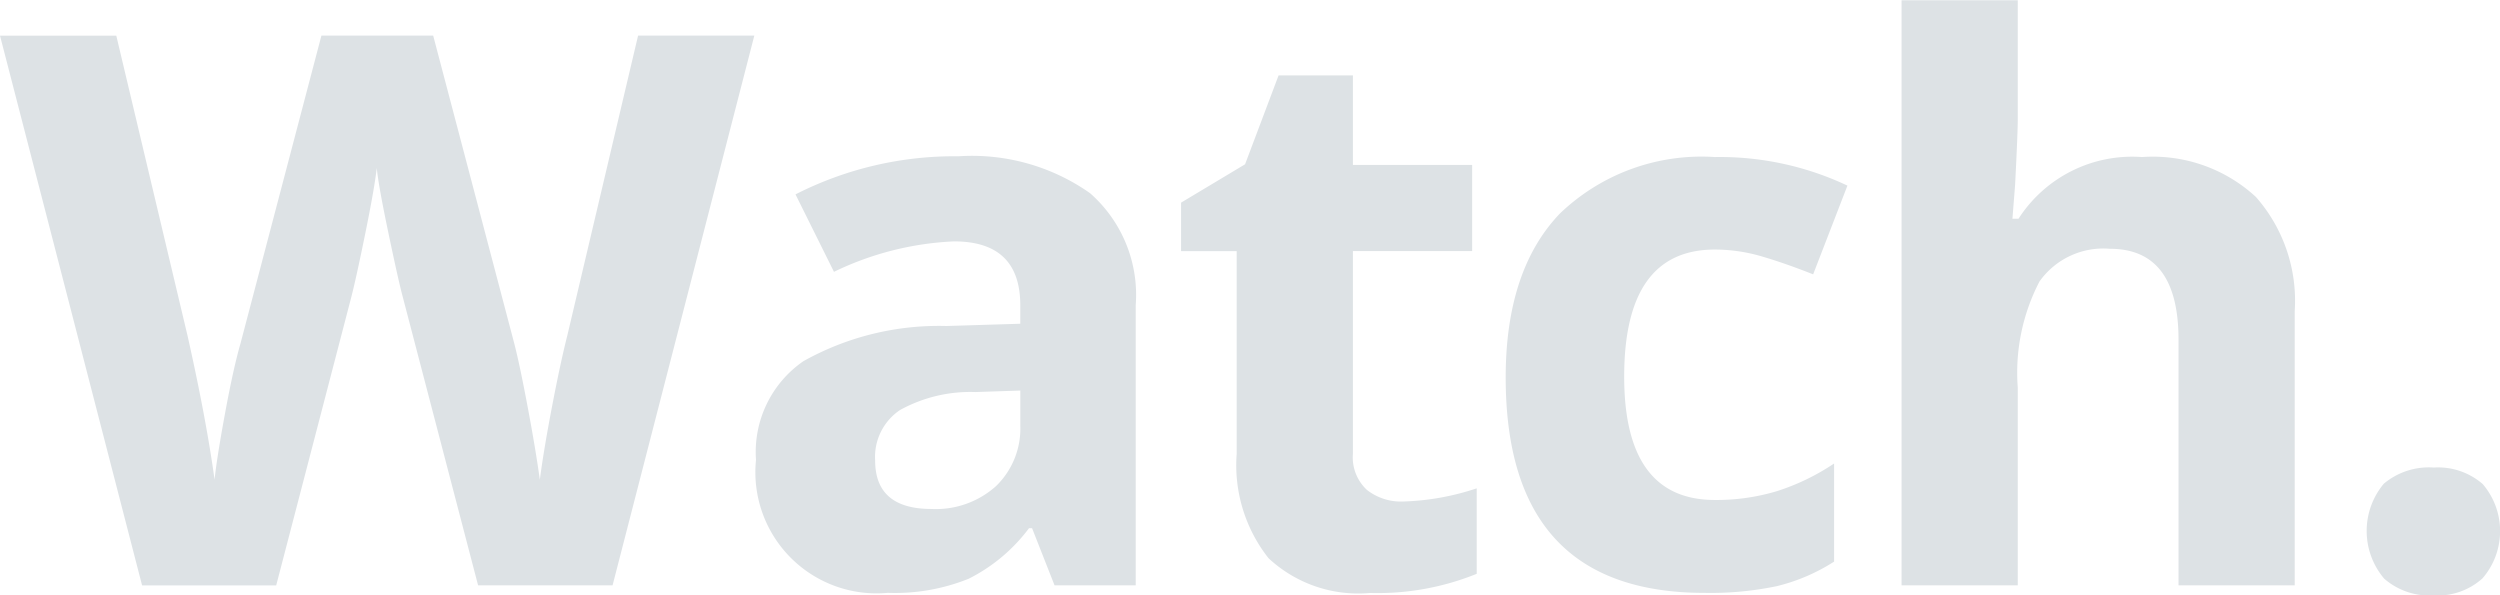 <svg xmlns="http://www.w3.org/2000/svg" width="105" height="25" viewBox="0 0 105 25">
  <defs>
    <style>
      .cls-1 {
        fill: #dde2e5;
        fill-rule: evenodd;
      }
    </style>
  </defs>
  <path id="Watch.svg" class="cls-1" d="M91.682,50.494H86.8L83.825,63.1q-0.288,1.137-.64,2.977t-0.512,3.072q-0.176-1.279-.512-3.064T81.6,63.429L78.193,50.494H73.5L70.1,63.429q-0.3,1.042-.648,2.93t-0.44,2.787q-0.352-2.559-1.136-6.049l-2.992-12.6H60l5.968,23.09H71.6l3.152-12.1q0.208-.806.592-2.693t0.48-2.74q0.064,0.7.488,2.724t0.6,2.677l3.168,12.129h5.648ZM107.7,73.584V61.818a5.685,5.685,0,0,0-1.92-4.706,8.61,8.61,0,0,0-5.52-1.548,14.7,14.7,0,0,0-6.849,1.6l1.616,3.253a12.821,12.821,0,0,1,5.041-1.279q2.784,0,2.784,2.685v0.774l-3.1.095a11.661,11.661,0,0,0-6.008,1.477,4.639,4.639,0,0,0-1.992,4.146A5.09,5.09,0,0,0,97.283,73.9a8.3,8.3,0,0,0,3.4-.592,7.193,7.193,0,0,0,2.536-2.124h0.128l0.944,2.4H107.7Zm-4.848-6.728a3.362,3.362,0,0,1-1.016,2.558,3.781,3.781,0,0,1-2.712.963q-2.368,0-2.368-2.037a2.371,2.371,0,0,1,1.04-2.116,6.111,6.111,0,0,1,3.168-.758l1.889-.063v1.453Zm14.554,2.716a1.865,1.865,0,0,1-.584-1.516V59.544h5.008V55.927h-5.008V52.168H113.7L112.293,55.9l-2.688,1.611v2.037h2.336v8.513a6.3,6.3,0,0,0,1.337,4.383,5.524,5.524,0,0,0,4.264,1.461,11.081,11.081,0,0,0,4.48-.805V69.51a10.7,10.7,0,0,1-3.072.553A2.323,2.323,0,0,1,117.406,69.573Zm17.234,4.043a7.917,7.917,0,0,0,2.392-1.027V68.467a9.455,9.455,0,0,1-2.4,1.161,8.788,8.788,0,0,1-2.608.371q-3.808,0-3.808-5.18,0-5.338,3.808-5.338a7,7,0,0,1,1.984.292q0.992,0.292,2.144.75l1.44-3.727a12.555,12.555,0,0,0-5.568-1.2,8.588,8.588,0,0,0-6.513,2.377q-2.271,2.377-2.272,6.878,0,9.05,8.353,9.05A13.631,13.631,0,0,0,134.64,73.616Zm21.738-11.545a6.6,6.6,0,0,0-1.632-4.8,6.387,6.387,0,0,0-4.784-1.674,5.675,5.675,0,0,0-5.184,2.59h-0.256l0.112-1.421q0.111-2.164.112-2.748V49.01h-4.88V73.584h4.88V65.277a8.3,8.3,0,0,1,.912-4.454,3.289,3.289,0,0,1,2.96-1.374q2.88,0,2.88,3.822V73.584h4.88V62.071Zm3.762,11.237a2.893,2.893,0,0,0,2.08.7,2.808,2.808,0,0,0,2.048-.719,3.039,3.039,0,0,0,.008-3.956,2.859,2.859,0,0,0-2.056-.695,2.946,2.946,0,0,0-2.1.679A3.095,3.095,0,0,0,160.14,73.308Z" transform="translate(-60 -49)"/>
</svg>
